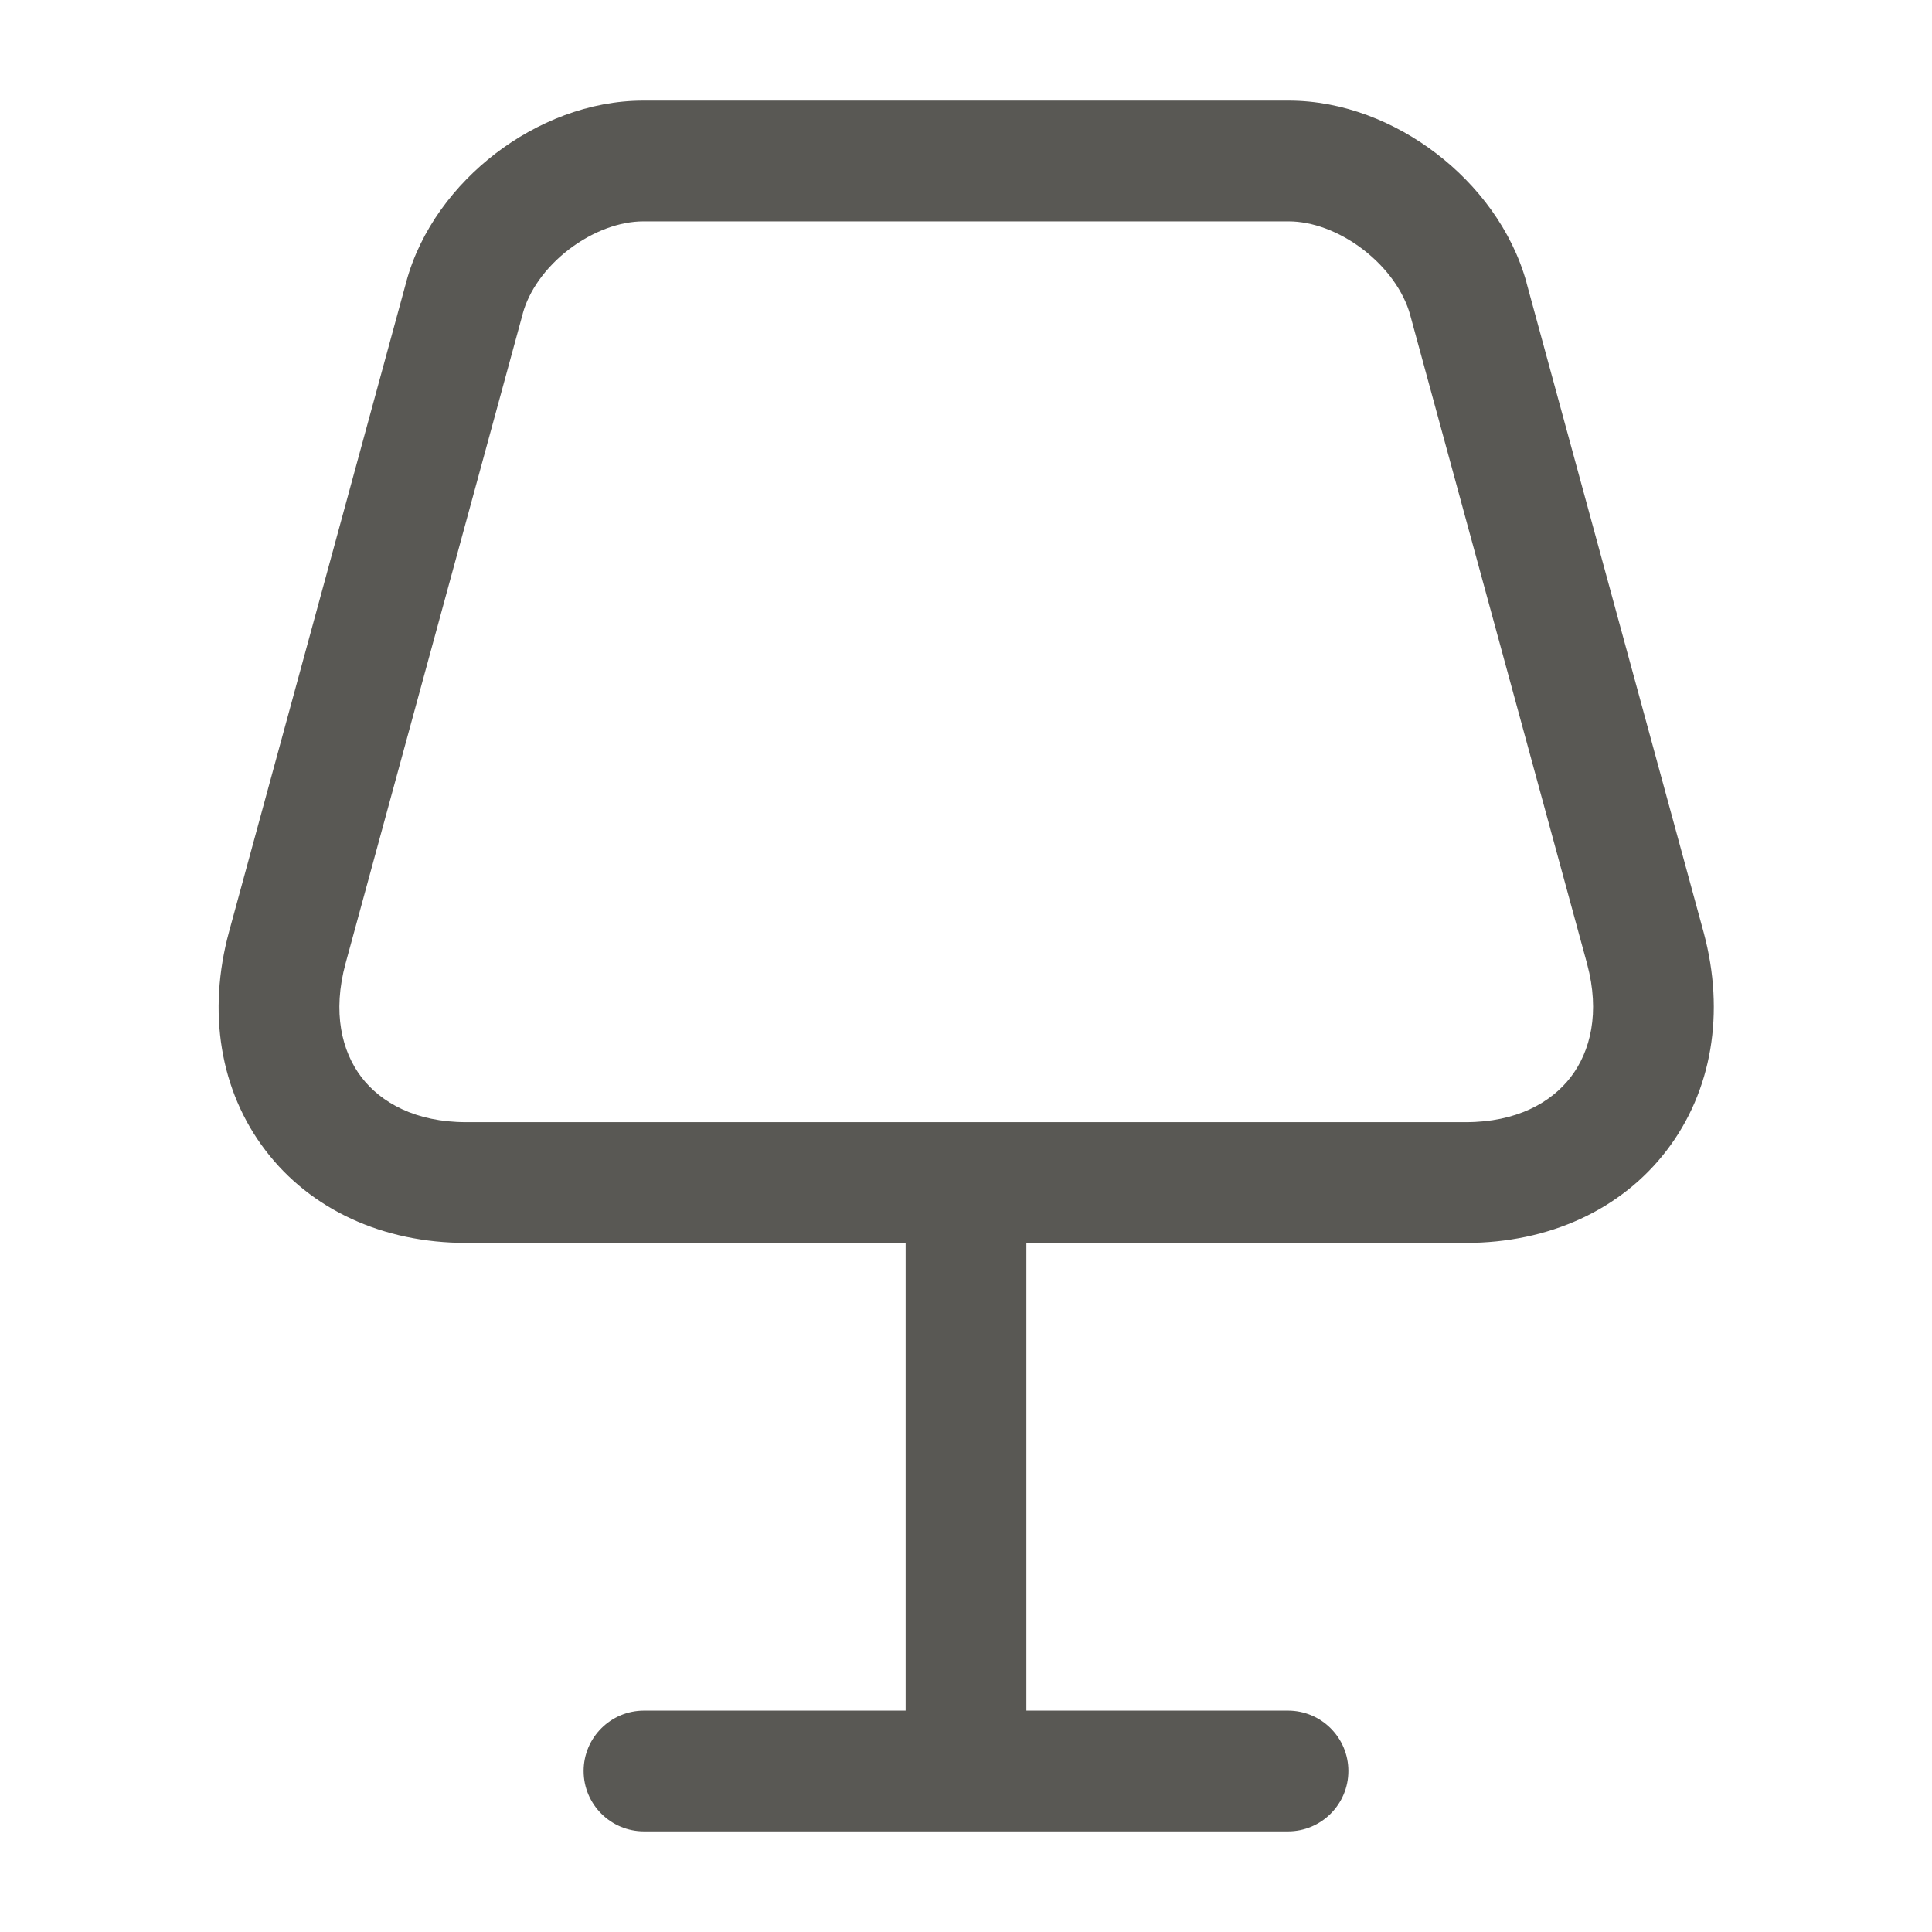 <svg width="24" height="24" viewBox="0 0 24 24" fill="none" xmlns="http://www.w3.org/2000/svg">
<path fill-rule="evenodd" clip-rule="evenodd" d="M6.158 1.905C6.667 1.516 7.316 1.25 7.99 1.25H16.01C16.684 1.25 17.333 1.516 17.843 1.907C18.354 2.298 18.782 2.856 18.963 3.51L18.963 3.513L21.164 11.585C21.432 12.581 21.267 13.555 20.704 14.291C20.141 15.027 19.243 15.44 18.21 15.44H12.75V21.25H16C16.414 21.25 16.75 21.586 16.75 22C16.75 22.414 16.414 22.75 16 22.75H8C7.586 22.75 7.25 22.414 7.25 22C7.25 21.586 7.586 21.25 8 21.25H11.25V15.44H5.79C4.757 15.44 3.858 15.027 3.296 14.288C2.733 13.55 2.573 12.572 2.846 11.572L5.046 3.505C5.046 3.505 5.046 3.504 5.046 3.504C5.222 2.851 5.649 2.295 6.158 1.905ZM7.069 3.097C6.771 3.325 6.569 3.618 6.494 3.895L6.494 3.897L4.293 11.967C4.127 12.578 4.246 13.06 4.489 13.38C4.732 13.698 5.163 13.94 5.79 13.94H18.21C18.837 13.94 19.269 13.698 19.513 13.379C19.757 13.06 19.878 12.58 19.716 11.976C19.716 11.976 19.716 11.975 19.716 11.975L17.517 3.91C17.517 3.91 17.517 3.909 17.517 3.909C17.437 3.623 17.23 3.327 16.931 3.098C16.632 2.869 16.296 2.75 16.01 2.75H7.99C7.704 2.75 7.368 2.869 7.069 3.097Z" fill="#595854"/>
</svg>
